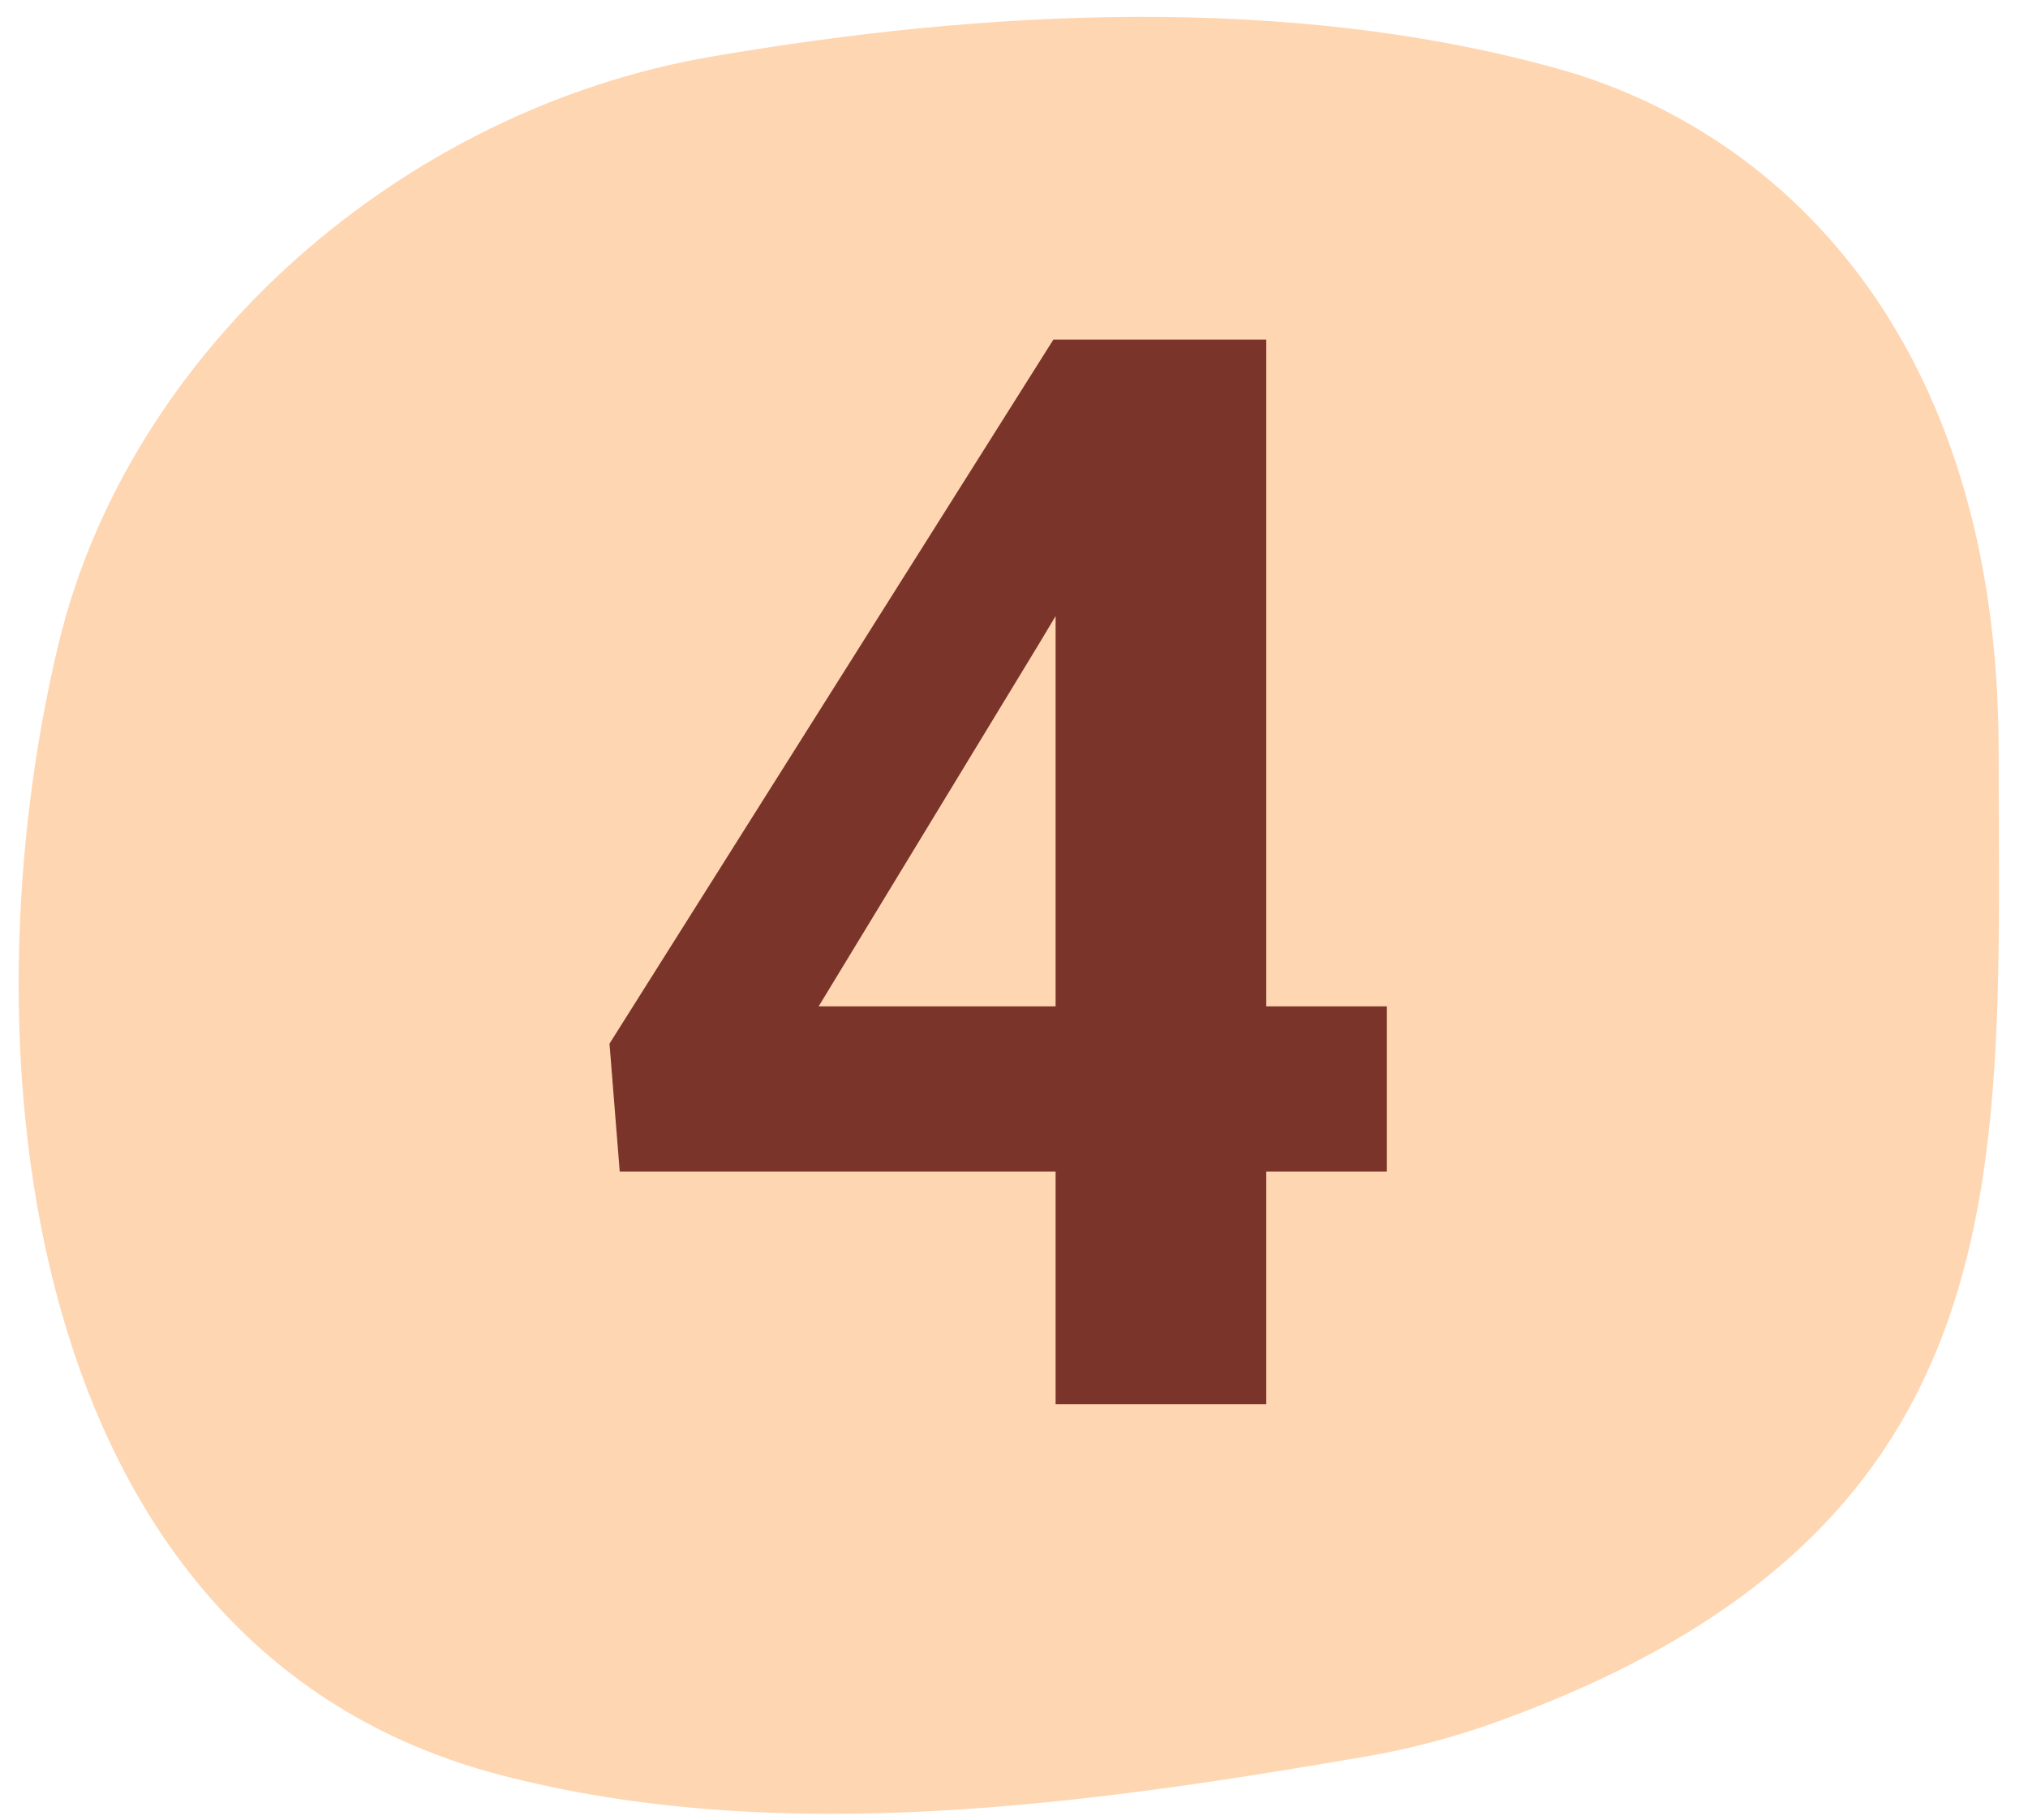 <svg width="39" height="35" viewBox="0 0 39 35" fill="none" xmlns="http://www.w3.org/2000/svg">
<path d="M28.815 33.107C27.997 33.406 27.152 33.631 26.292 33.781C20.938 34.701 14.977 35.552 9.587 34.131C0.266 31.673 -0.72 20.013 1.13 12.367C2.5 6.699 7.746 2.103 13.685 1.089C18.91 0.191 24.731 -0.126 29.927 1.313C34.185 2.485 38.435 6.456 38.435 14.447C38.435 22.437 39.059 29.405 28.815 33.107Z" fill="#FFD6B2"/>
<path d="M26.671 19.357V22.535H11.918L11.721 20.074L20.258 6.531H23.479L19.991 12.367L15.743 19.357H26.671ZM24.351 6.531V27.008H20.3V6.531H24.351Z" fill="#7A342A"/>
</svg>
